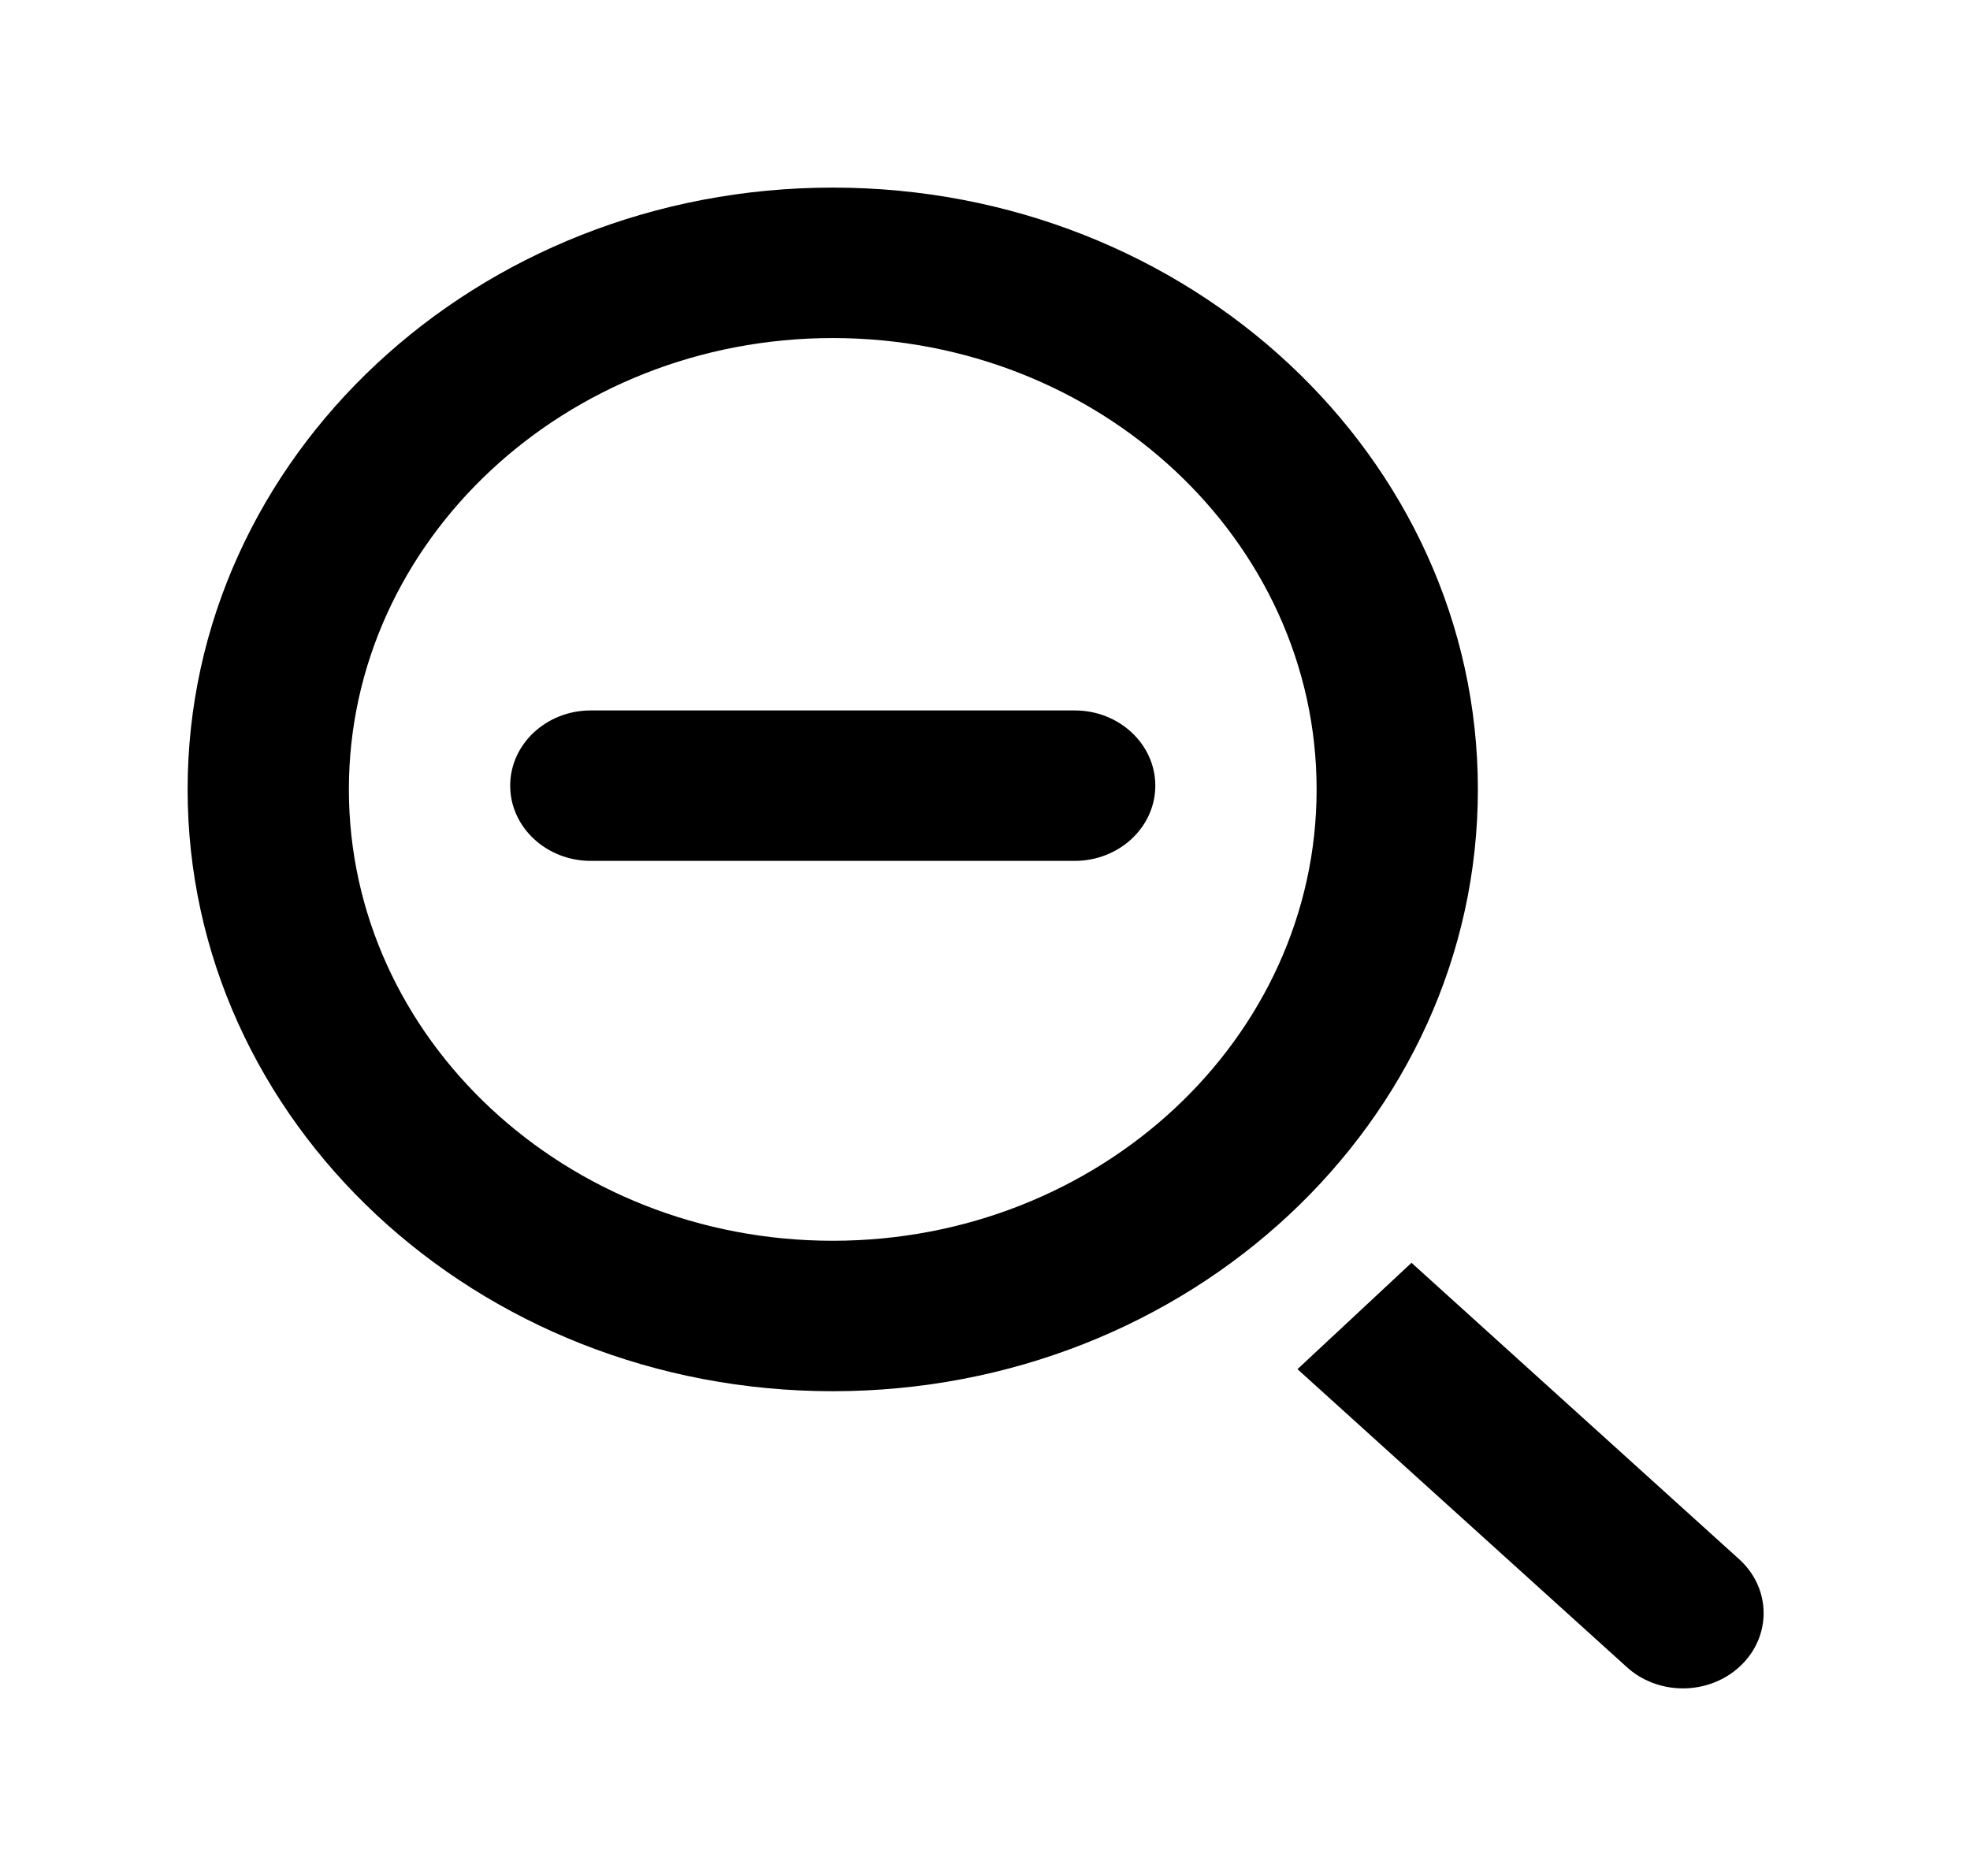 <!-- Generated by IcoMoon.io -->
<svg version="1.1" xmlns="http://www.w3.org/2000/svg" width="42" height="40" viewBox="0 0 42 40">
<title>mp-zoom_out-1</title>
<path d="M12.596 15.148h10.316c0.949 0 1.719 0.719 1.719 1.604s-0.77 1.604-1.719 1.604h-10.316c-0.949 0-1.719-0.719-1.719-1.604s0.77-1.604 1.719-1.604v0zM37.096 33.262c0.672 0.626 0.672 1.642 0 2.268v0c-0.672 0.627-1.761 0.627-2.431 0l-7.003-6.336 2.431-2.268 7.003 6.336zM17.754 26.456c-5.687 0-10.316-4.316-10.316-9.624 0-5.306 4.628-9.624 10.316-9.624s10.316 4.318 10.316 9.624c0 5.308-4.628 9.624-10.316 9.624v0zM17.754 4c-7.596 0-13.754 5.746-13.754 12.832 0 7.088 6.158 12.832 13.754 12.832s13.754-5.744 13.754-12.832c0-7.086-6.158-12.832-13.754-12.832v0z"></path>
</svg>
